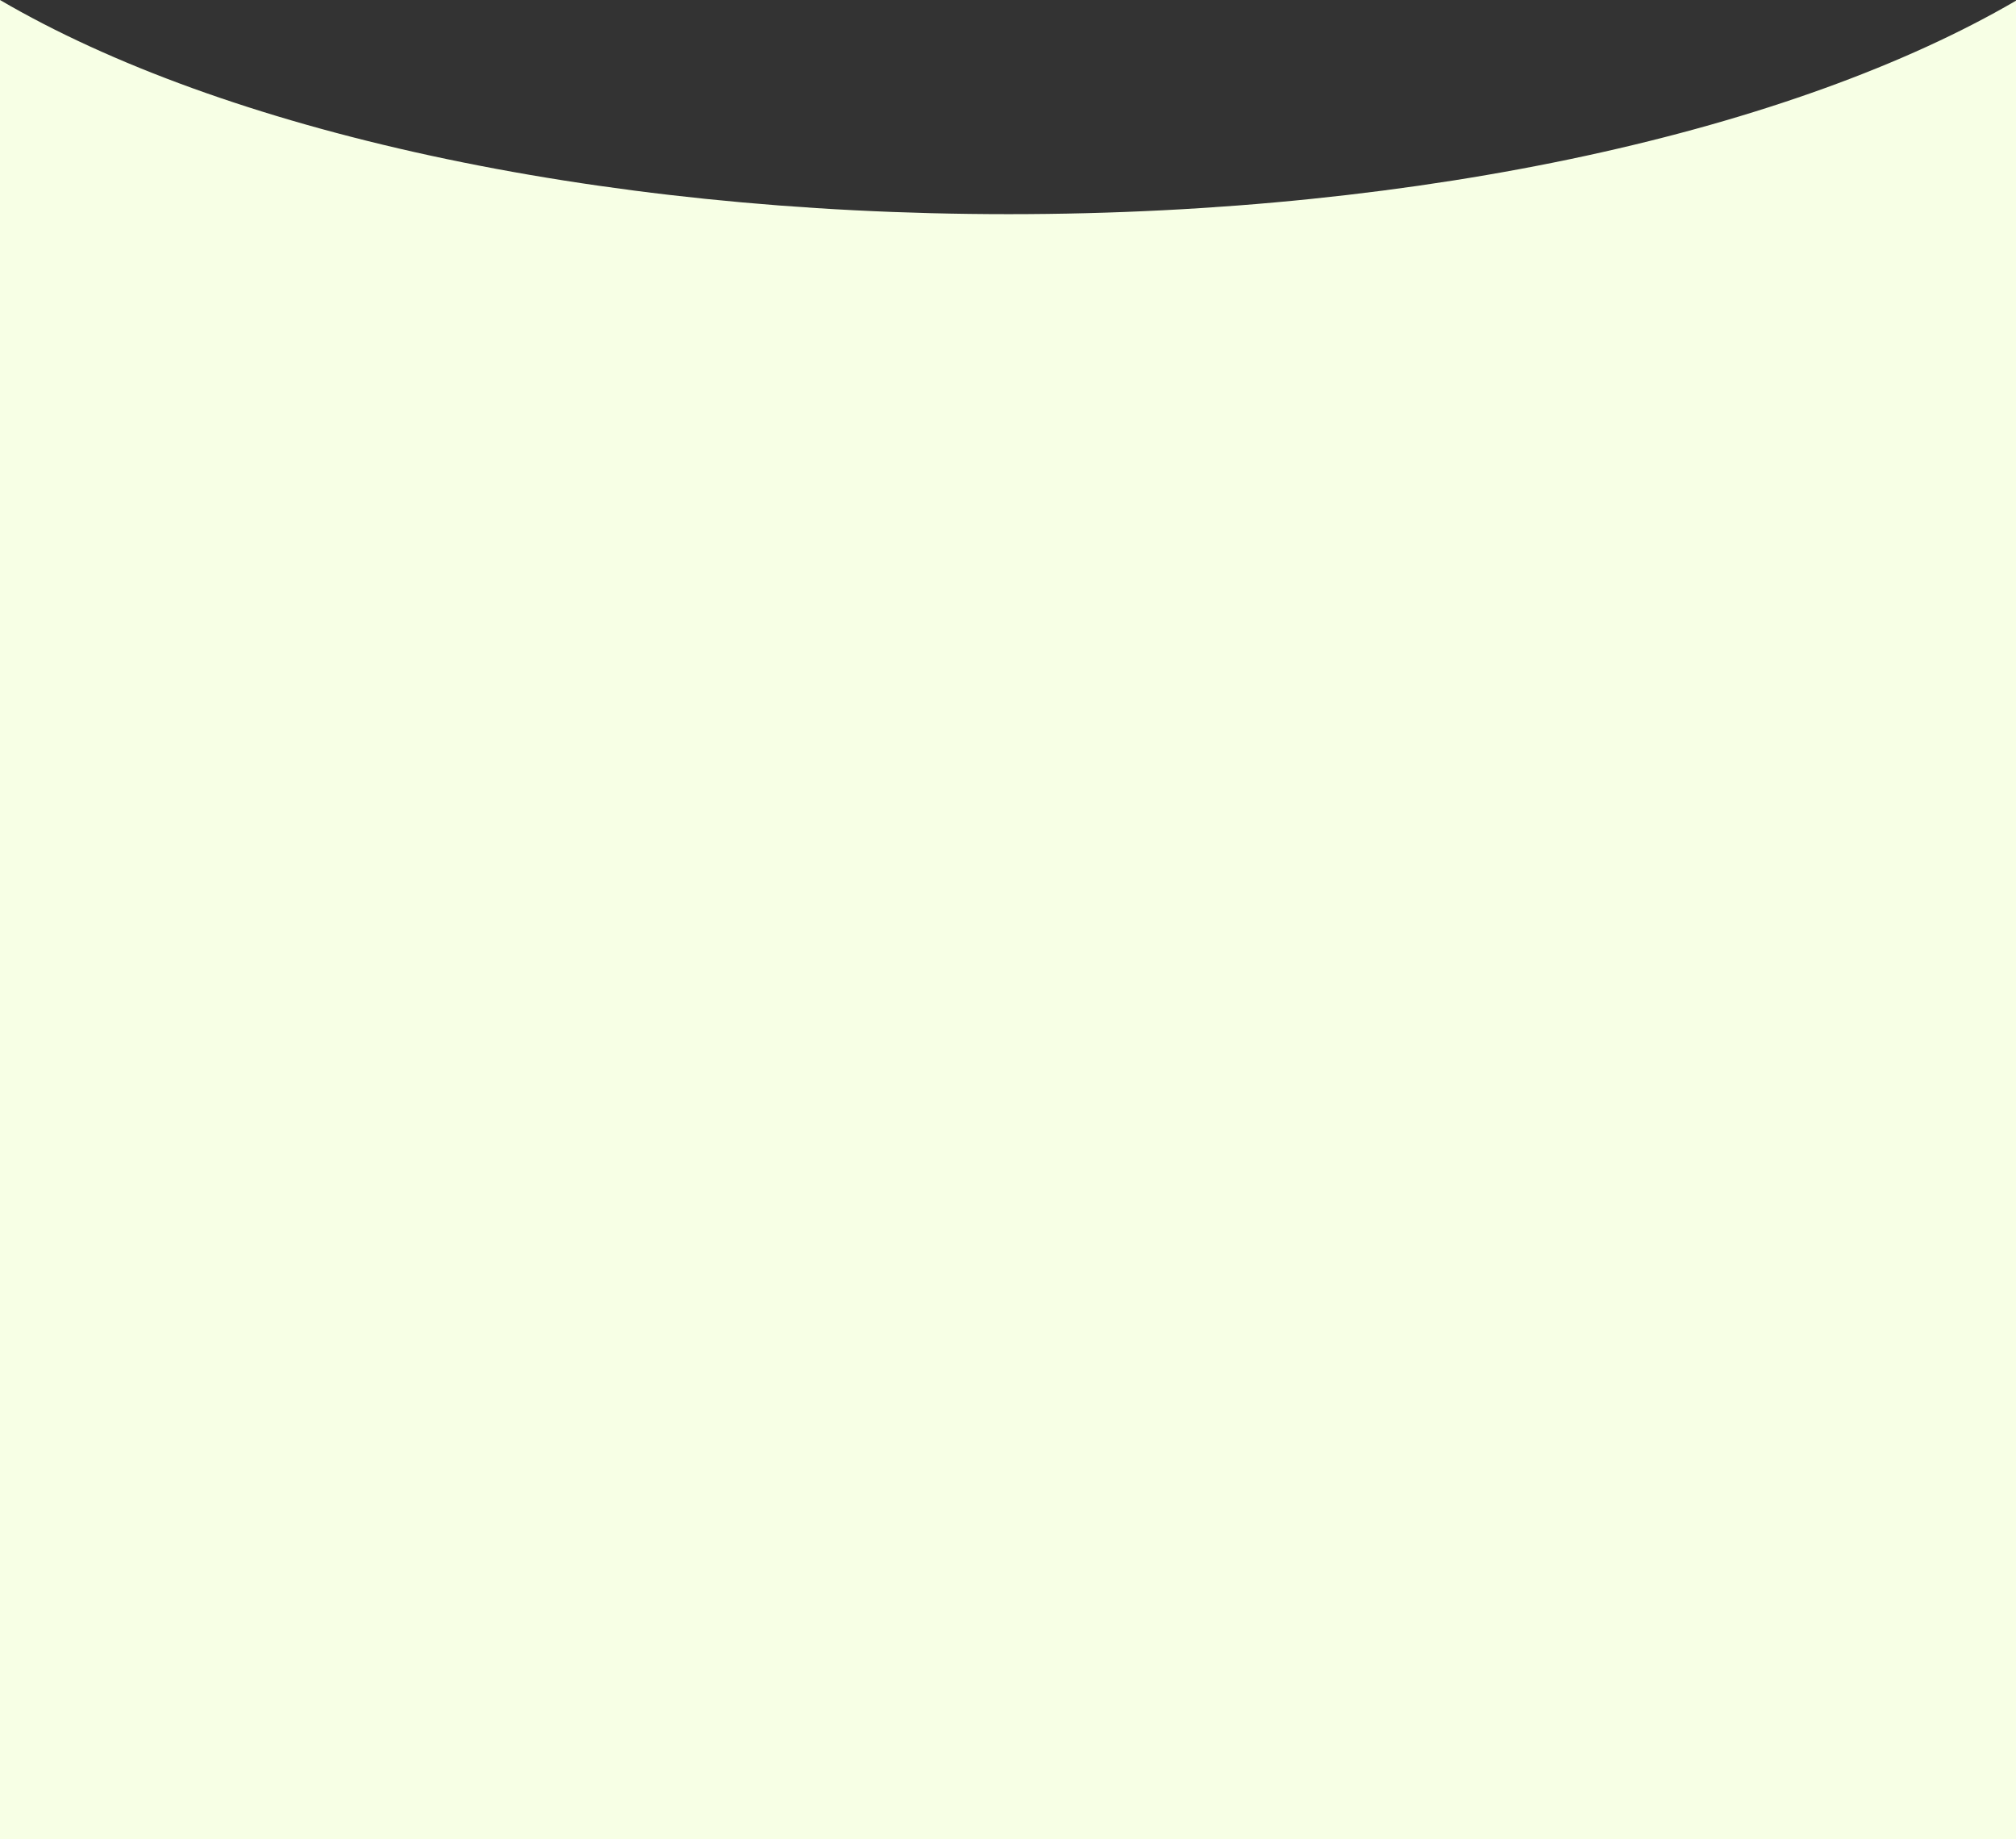 <svg width="375" height="342" viewBox="0 0 375 342" fill="none" xmlns="http://www.w3.org/2000/svg">
<rect x="0" y="0" width="375" height="342" fill="#333333" stroke="none"/>
<path fill-rule="evenodd" clip-rule="evenodd" d="M0 0L0 342H375V0.128C333.838 24.119 265.257 39.828 187.61 39.828C109.824 39.828 41.138 24.063 0 0Z" fill="#F7FFE5"/>
</svg>
